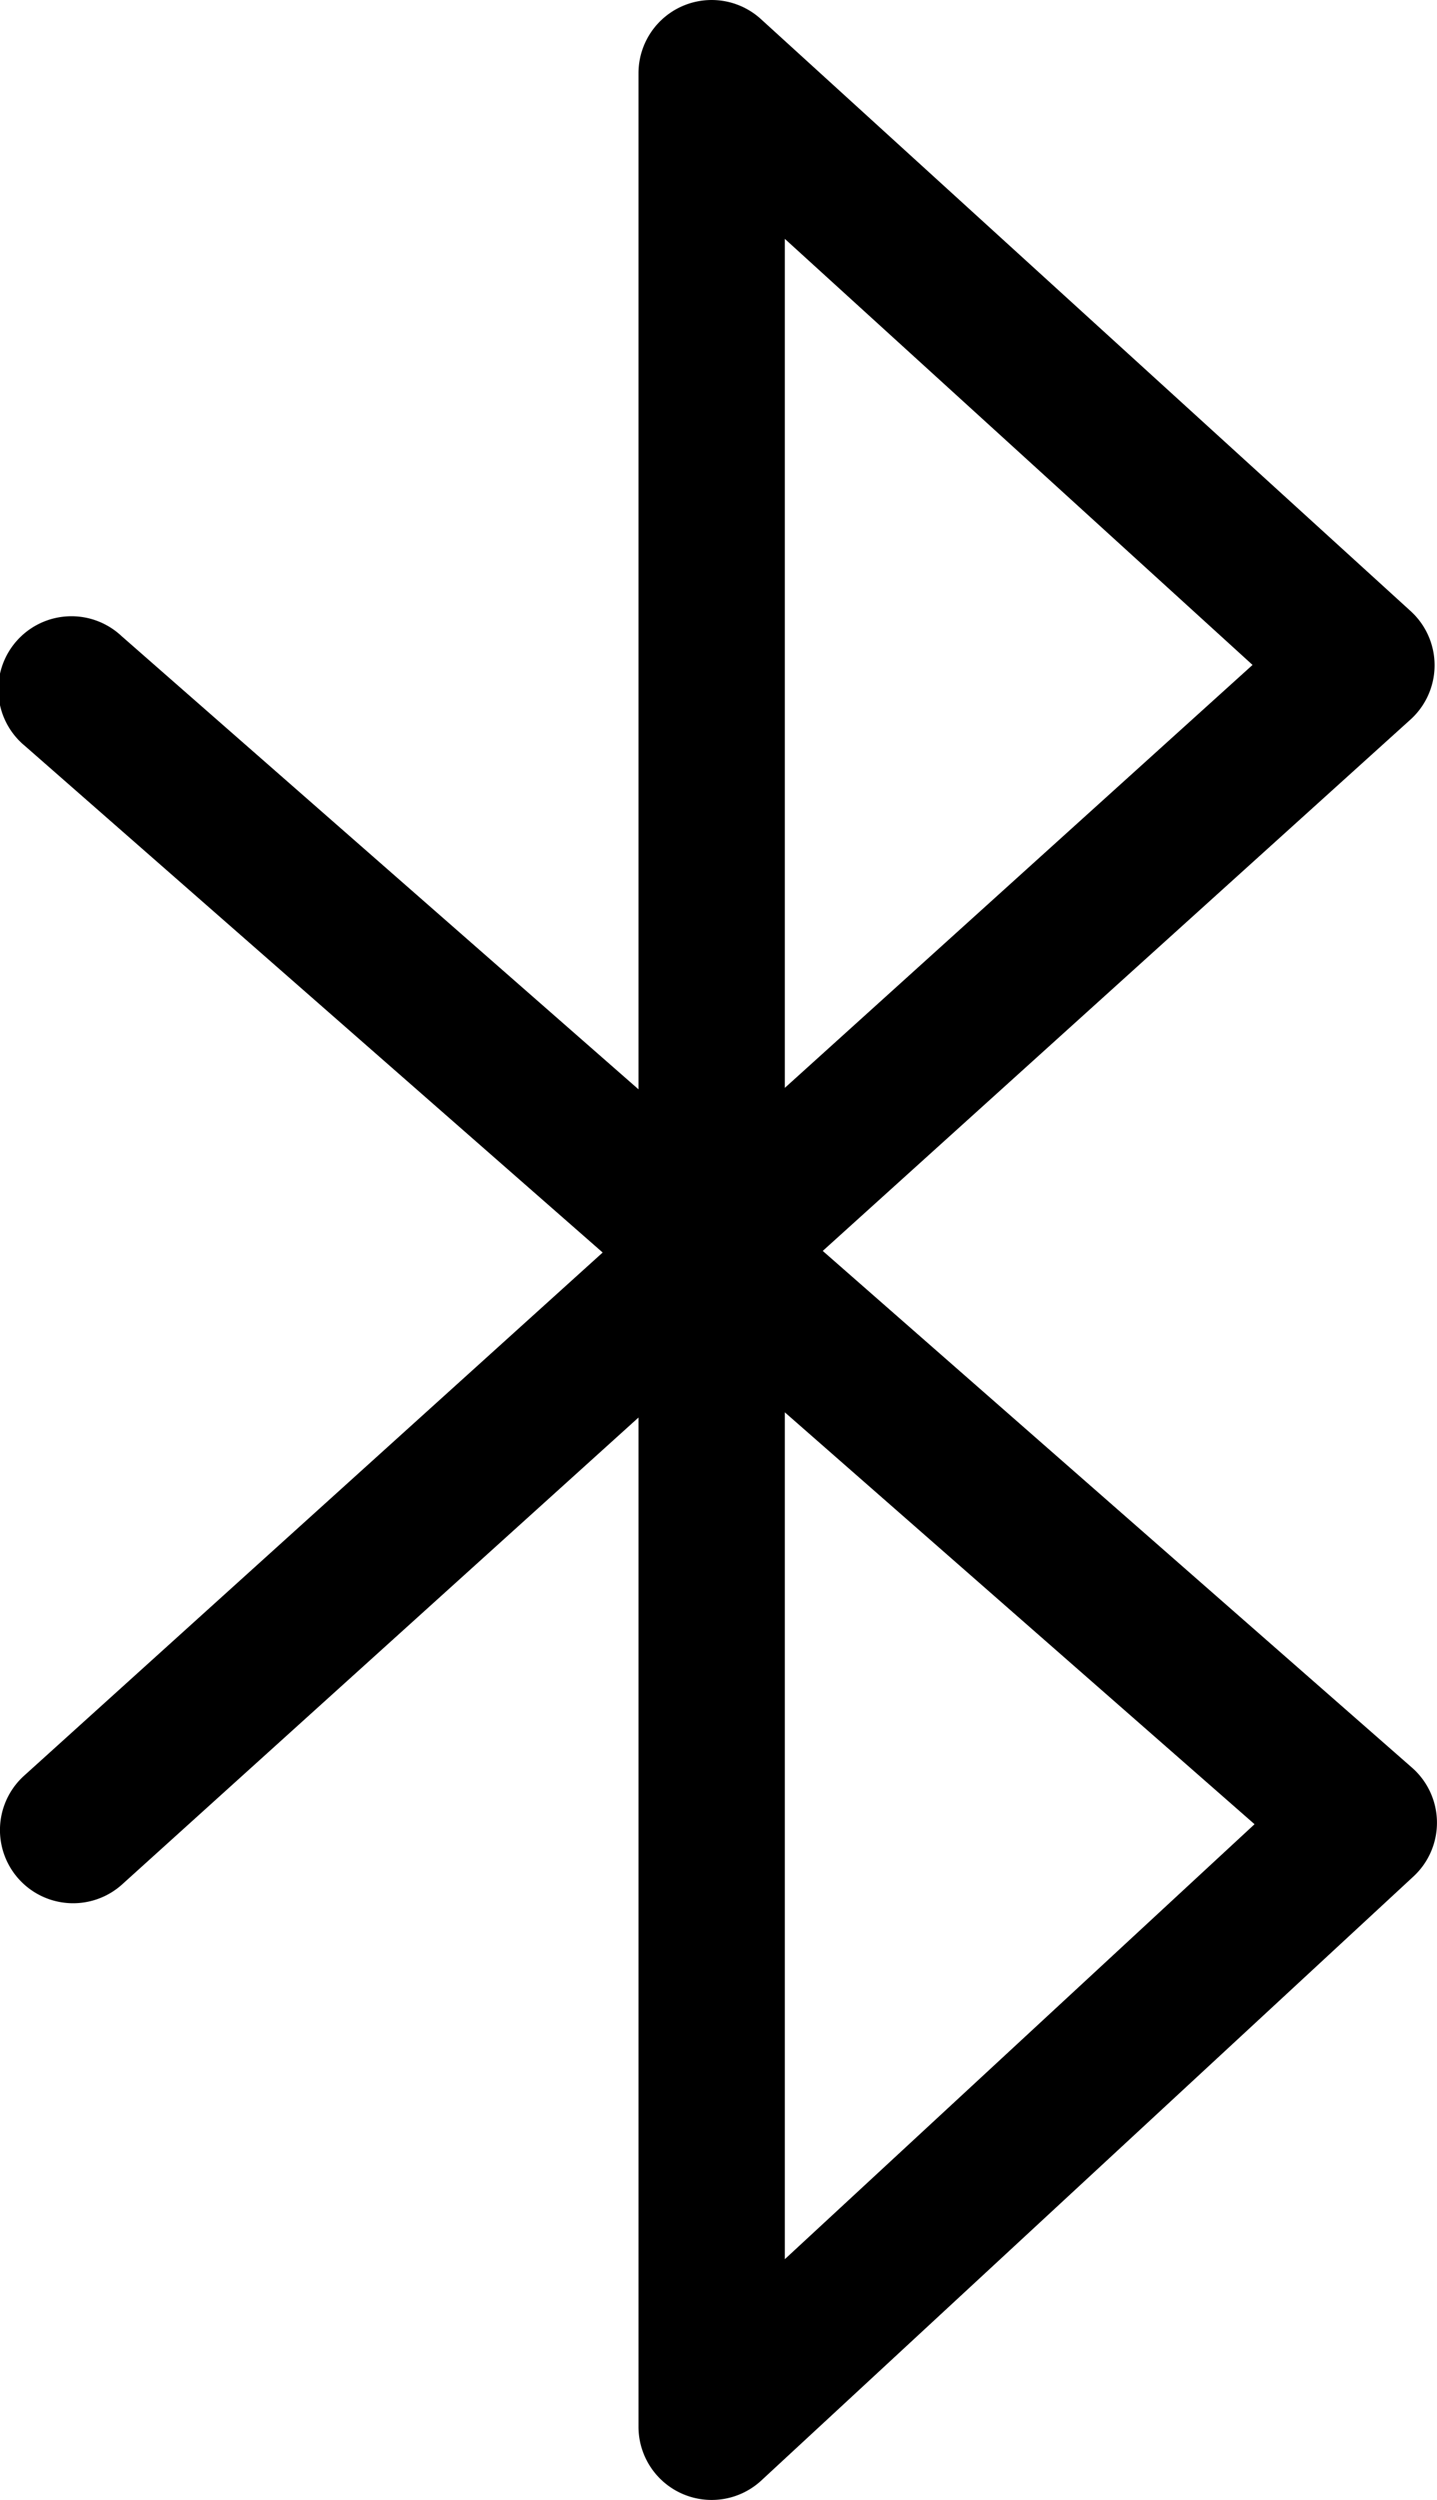 <svg xmlns="http://www.w3.org/2000/svg" width="28.756" height="50" viewBox="0 0 28.756 50">
    <g>
        <g>
            <path d="M123.064 50a1.464 1.464 0 0 1-1.464-1.464V28.351l-10.332 9.337a1.464 1.464 0 0 1-1.963-2.173l11.578-10.464-11.561-10.132a1.464 1.464 0 1 1 1.93-2.2l10.348 9.068V1.464a1.464 1.464 0 0 1 2.45-1.082l13 11.839a1.464 1.464 0 0 1 0 2.169l-11.763 10.629 11.792 10.335a1.464 1.464 0 0 1 .03 2.175l-13.05 12.081a1.464 1.464 0 0 1-.995.39zm1.464-21.753v16.938l9.4-8.7zm0-23.47v16.981l9.36-8.459z" transform="translate(-108.823) translate(108.823) translate(-108.823)"/>
        </g>
    </g>
</svg>
